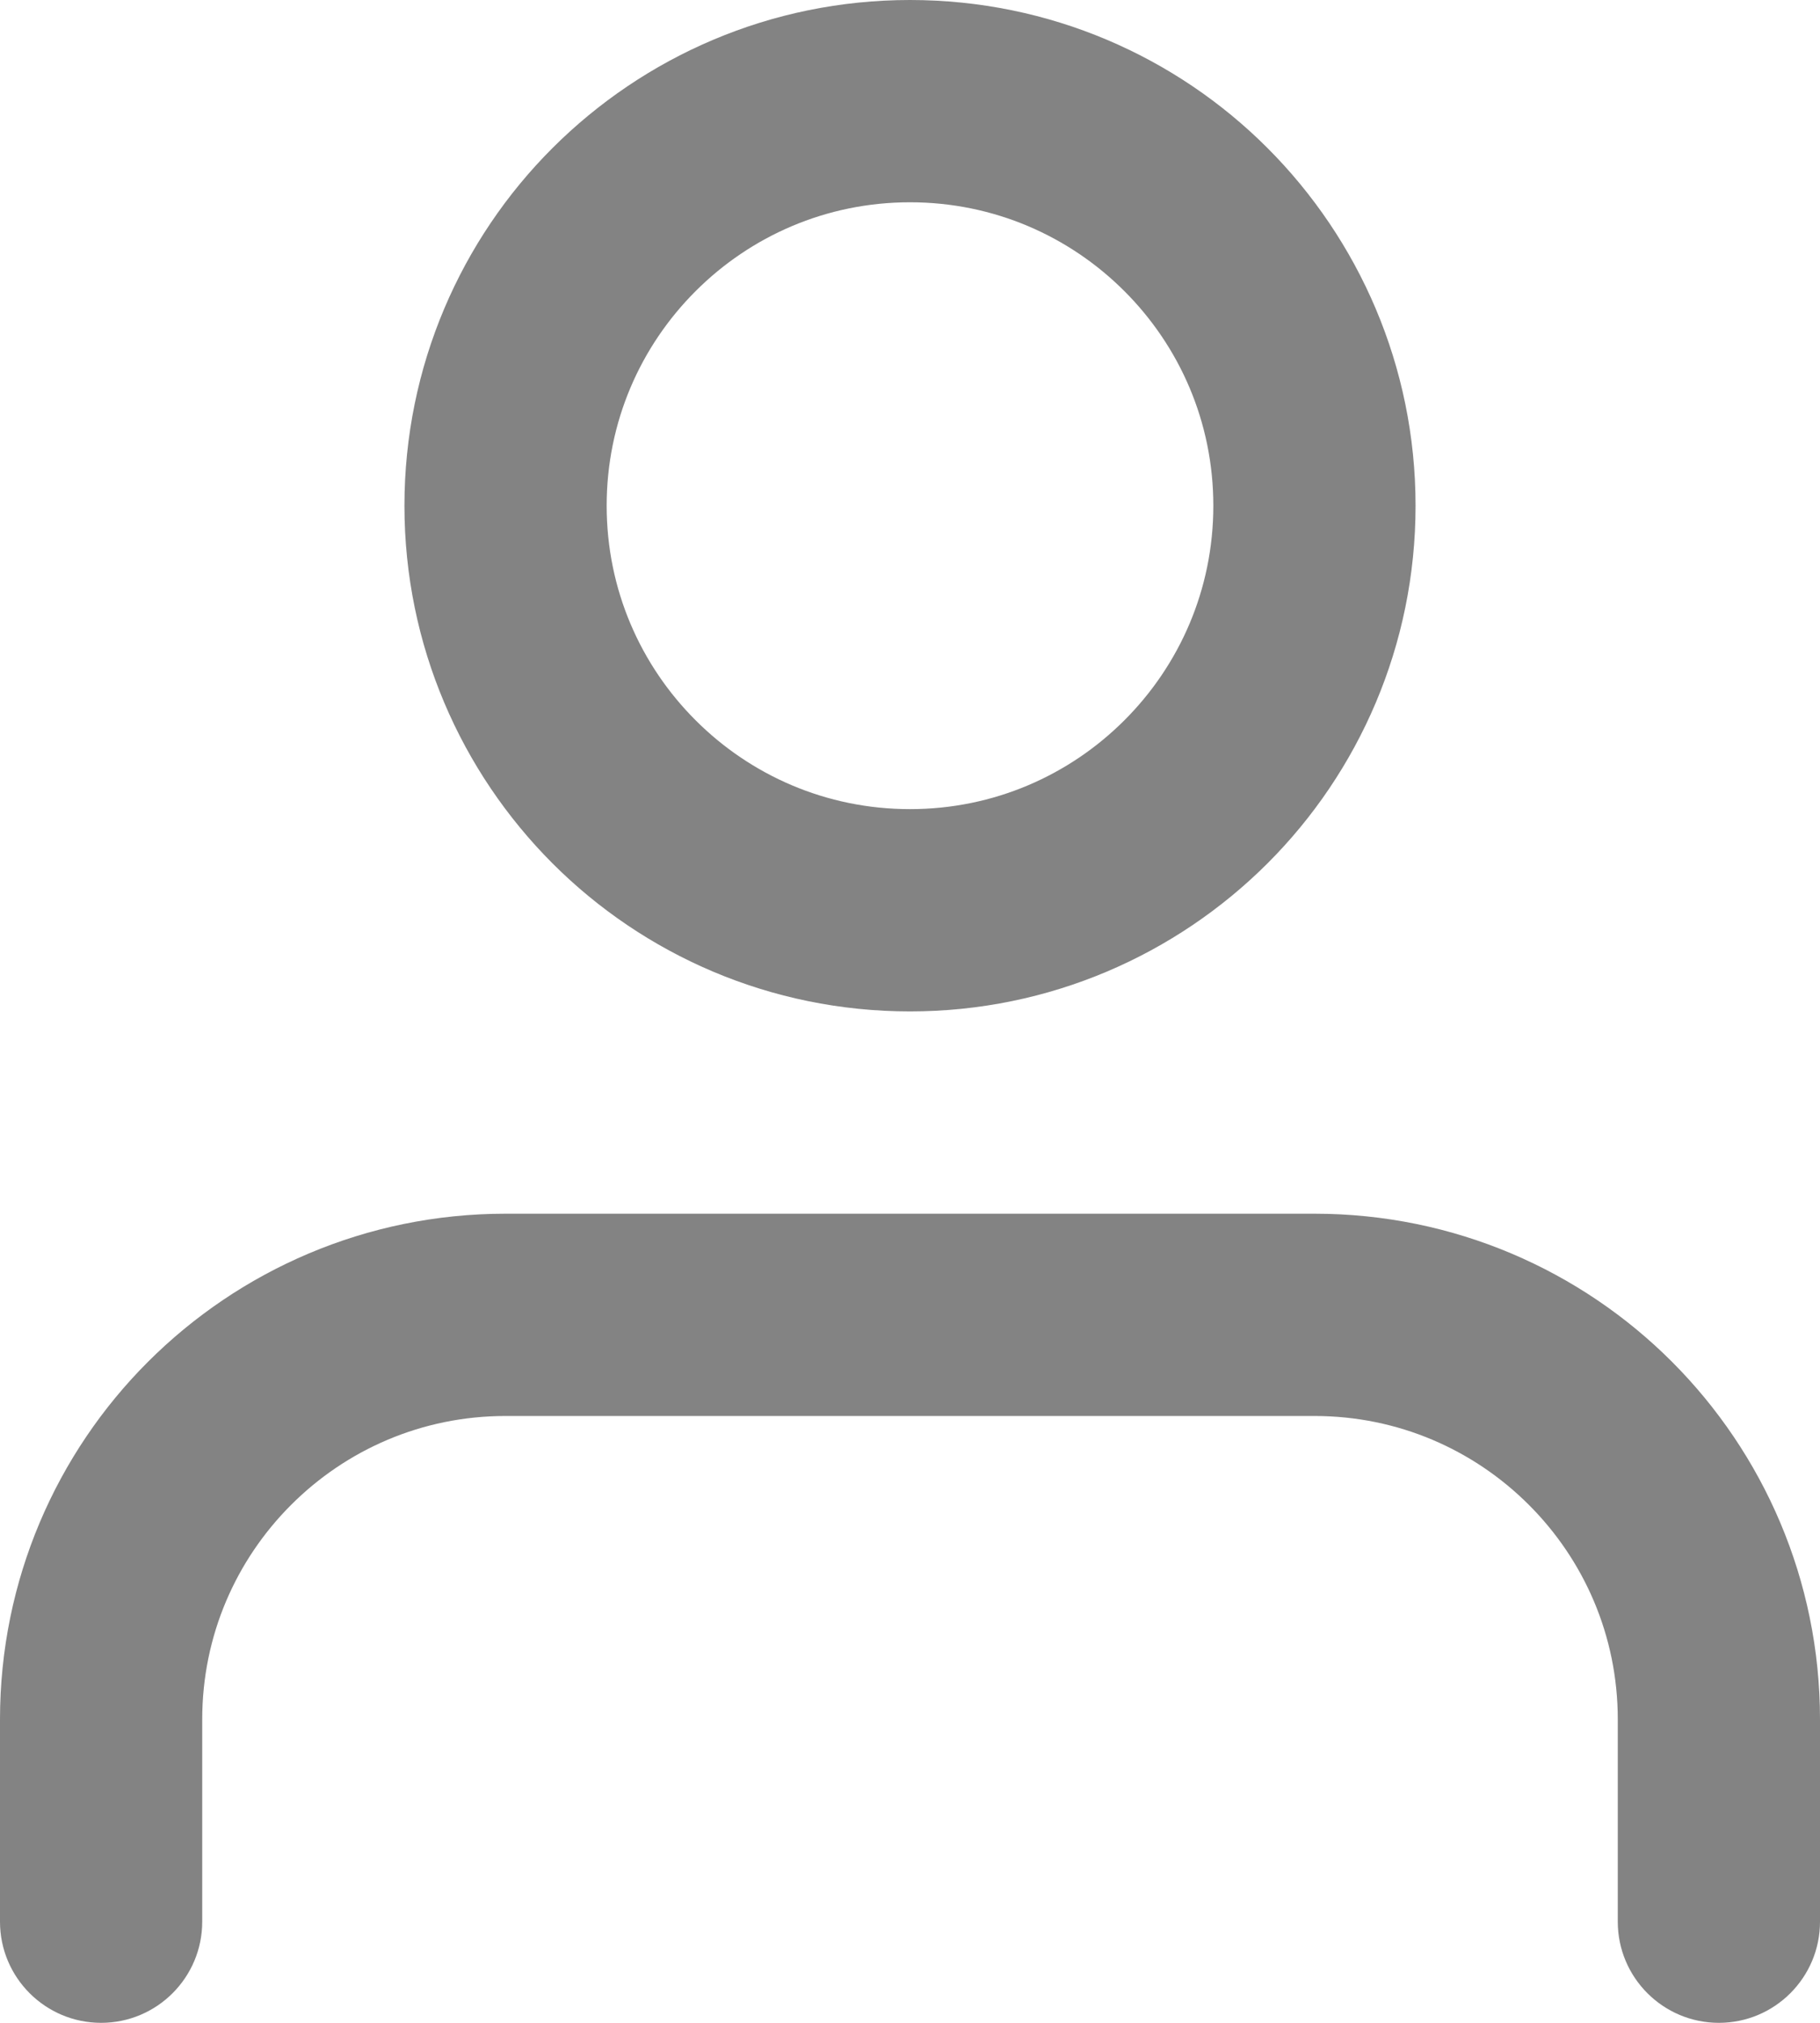<svg width="18" height="20" viewBox="0 0 18 20" fill="none" xmlns="http://www.w3.org/2000/svg">
<path d="M18 19V17C18 15.62 17.439 14.368 16.536 13.464C15.633 12.56 14.38 12 13 12H5C3.62 12 2.368 12.561 1.464 13.464C0.56 14.367 0 15.62 0 17V19C0 19.552 0.448 20 1 20C1.552 20 2 19.552 2 19V17C2 16.171 2.335 15.423 2.879 14.879C3.423 14.335 4.171 14 5 14H13C13.829 14 14.577 14.335 15.121 14.879C15.665 15.423 16 16.171 16 17V19C16 19.552 16.448 20 17 20C17.552 20 18 19.552 18 19ZM14 5C14 3.62 13.439 2.368 12.536 1.464C11.633 0.56 10.38 0 9 0C7.62 0 6.368 0.561 5.464 1.464C4.56 2.367 4 3.62 4 5C4 6.38 4.561 7.632 5.464 8.536C6.367 9.44 7.62 10 9 10C10.38 10 11.632 9.439 12.536 8.536C13.44 7.633 14 6.38 14 5ZM12 5C12 5.829 11.665 6.577 11.121 7.121C10.577 7.665 9.829 8 9 8C8.171 8 7.423 7.665 6.879 7.121C6.335 6.577 6 5.829 6 5C6 4.171 6.335 3.423 6.879 2.879C7.423 2.335 8.171 2 9 2C9.829 2 10.577 2.335 11.121 2.879C11.665 3.423 12 4.171 12 5Z" fill="#313131" fill-opacity="0.6"/>
</svg>
